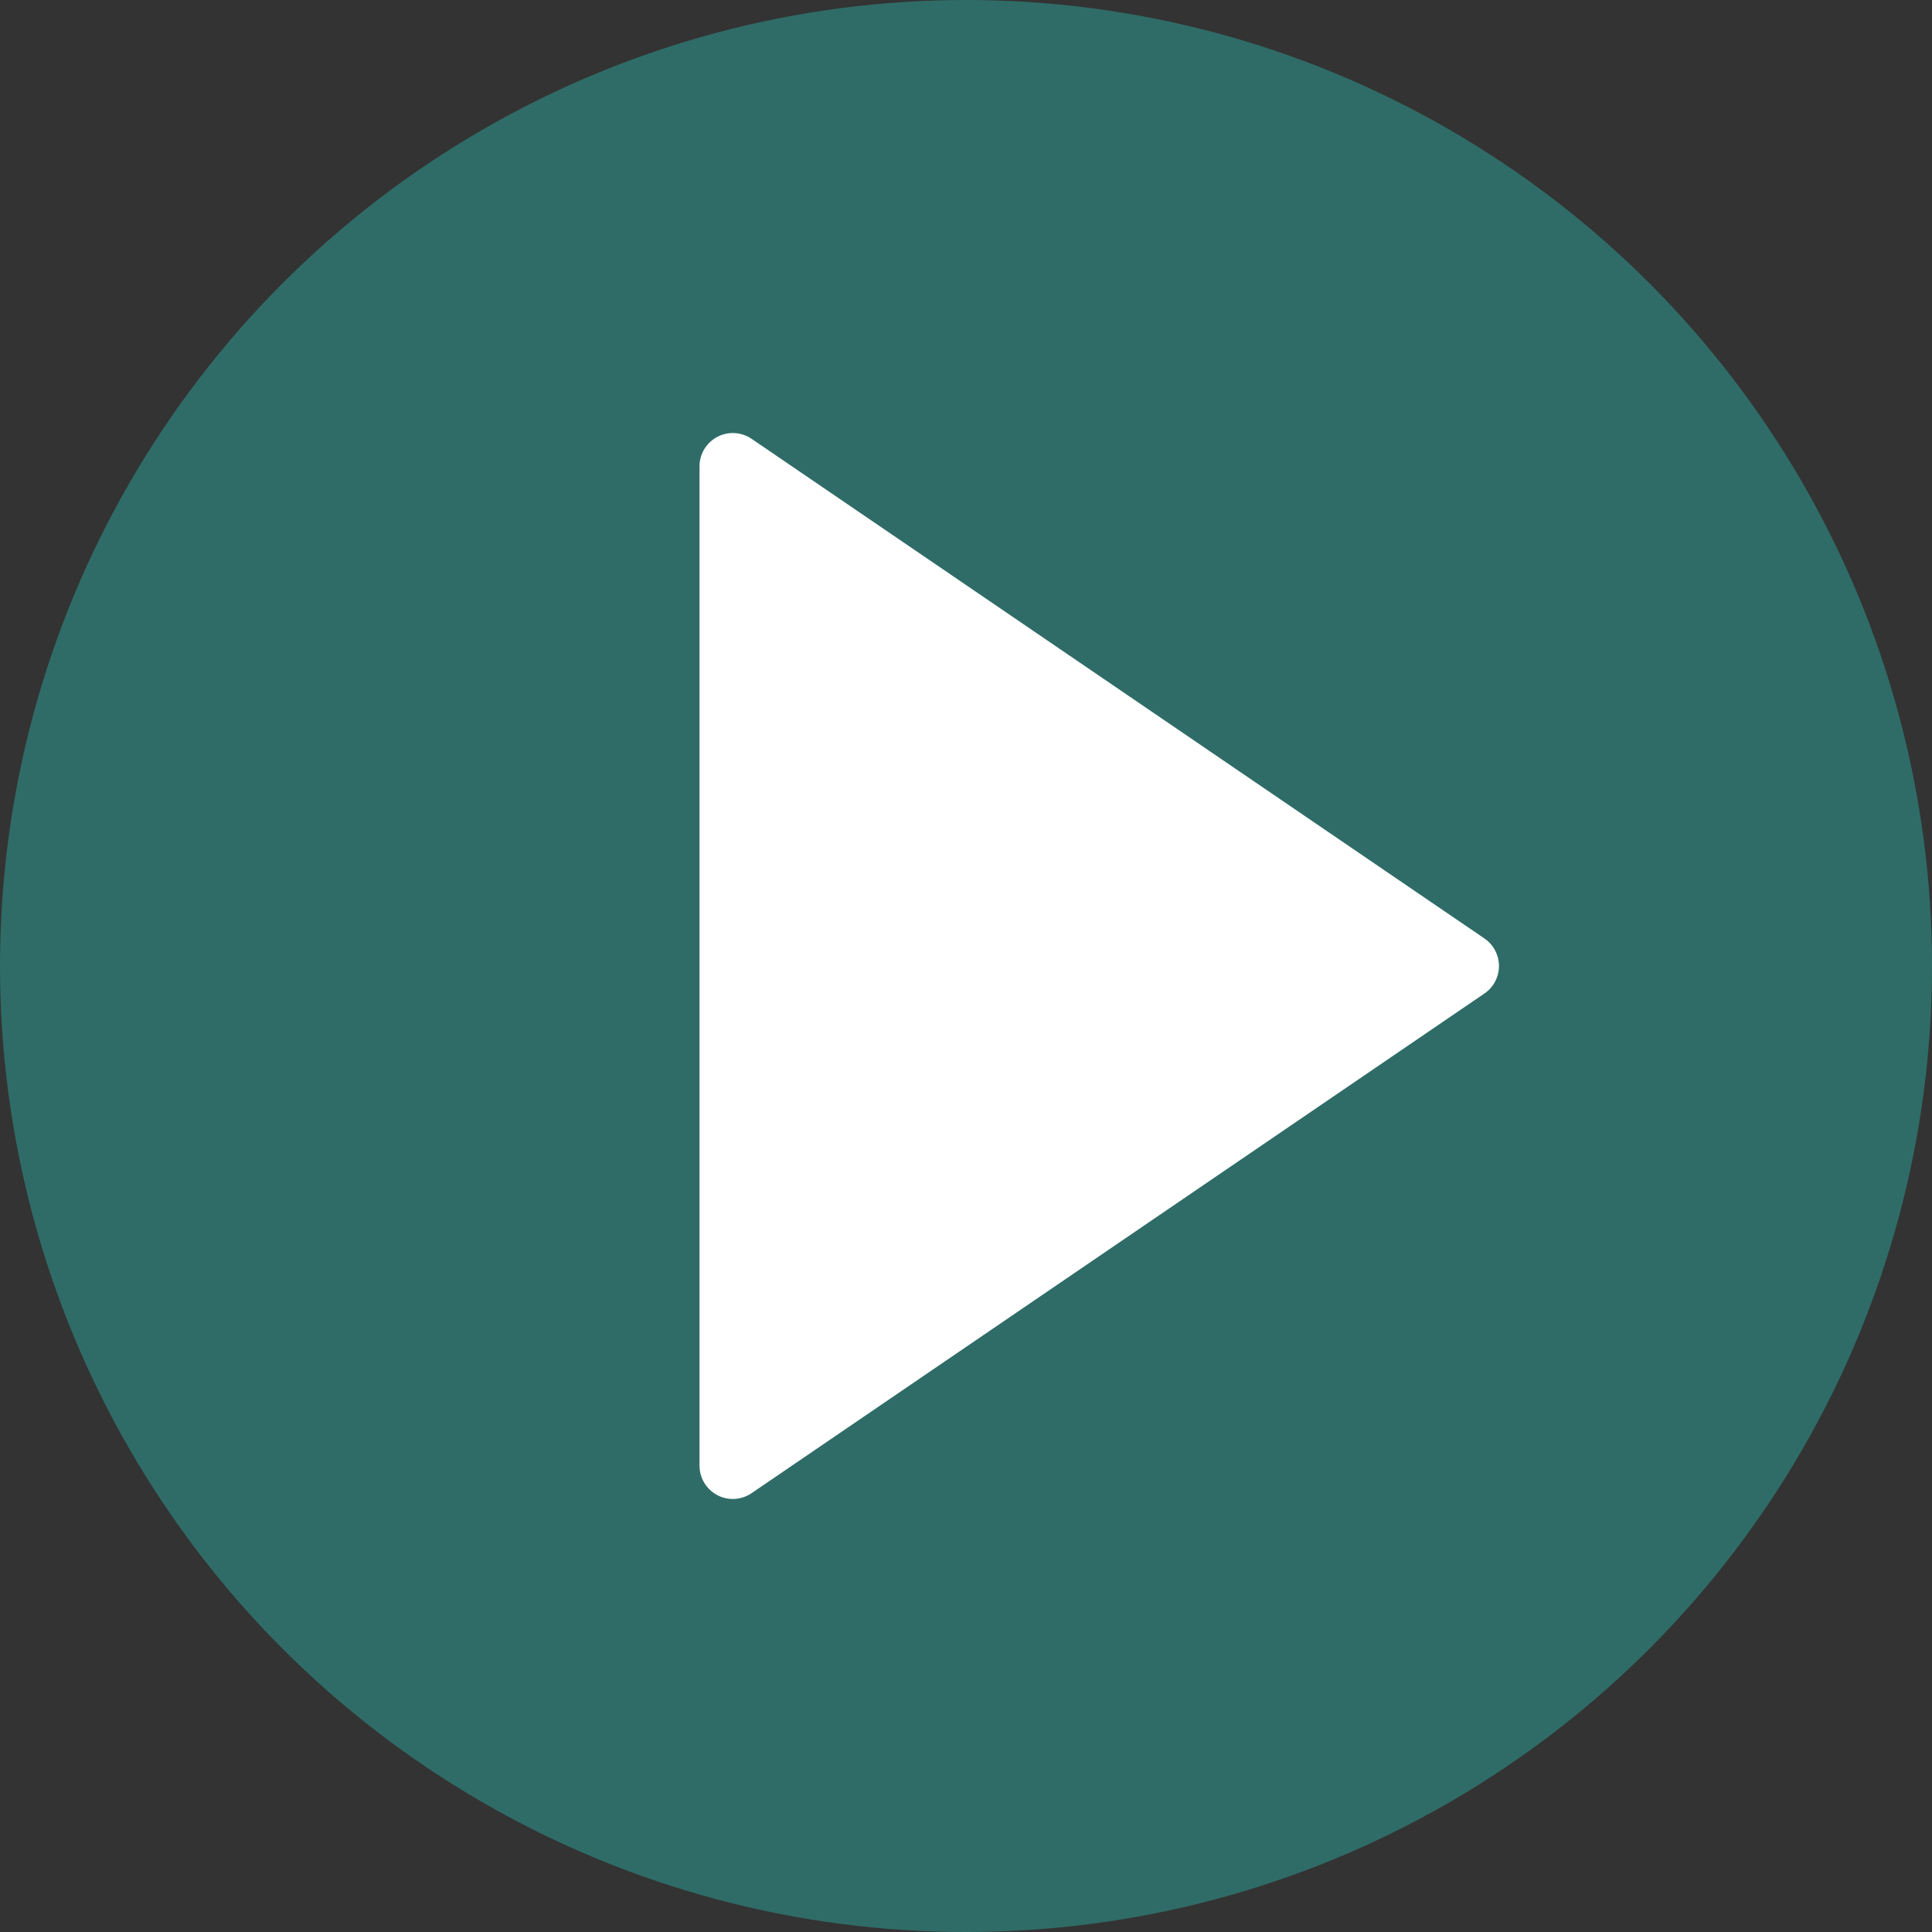 <svg version="1.1" width="512" height="512" viewBox="0 0 58 58" xmlns="http://www.w3.org/2000/svg" xmlns:xlink="http://www.w3.org/1999/xlink" id="Capa_1" overflow="hidden"><rect x="0" y="0" width="58" height="58" fill="#333333" stroke="none"/><g><circle cx="29" cy="29" r="29" fill="#2F6C67"/><g><path d=" M 44 29 L 22 44 L 22 29.273 L 22 14 Z" fill="#FFFFFF"/><path d=" M 22 45 C 21.84 45 21.679 44.962 21.533 44.884 C 21.205 44.711 21 44.371 21 44 L 21 14 C 21 13.629 21.205 13.289 21.533 13.116 C 21.861 12.942 22.257 12.966 22.564 13.174 L 44.564 28.174 C 44.836 28.36 45 28.669 45 29 C 45 29.331 44.836 29.64 44.563 29.826 L 22.563 44.826 C 22.394 44.941 22.197 45 22 45 Z M 23 15.893 L 23 42.108 L 42.225 29 L 23 15.893 Z" fill="#FFFFFF"/></g></g></svg>